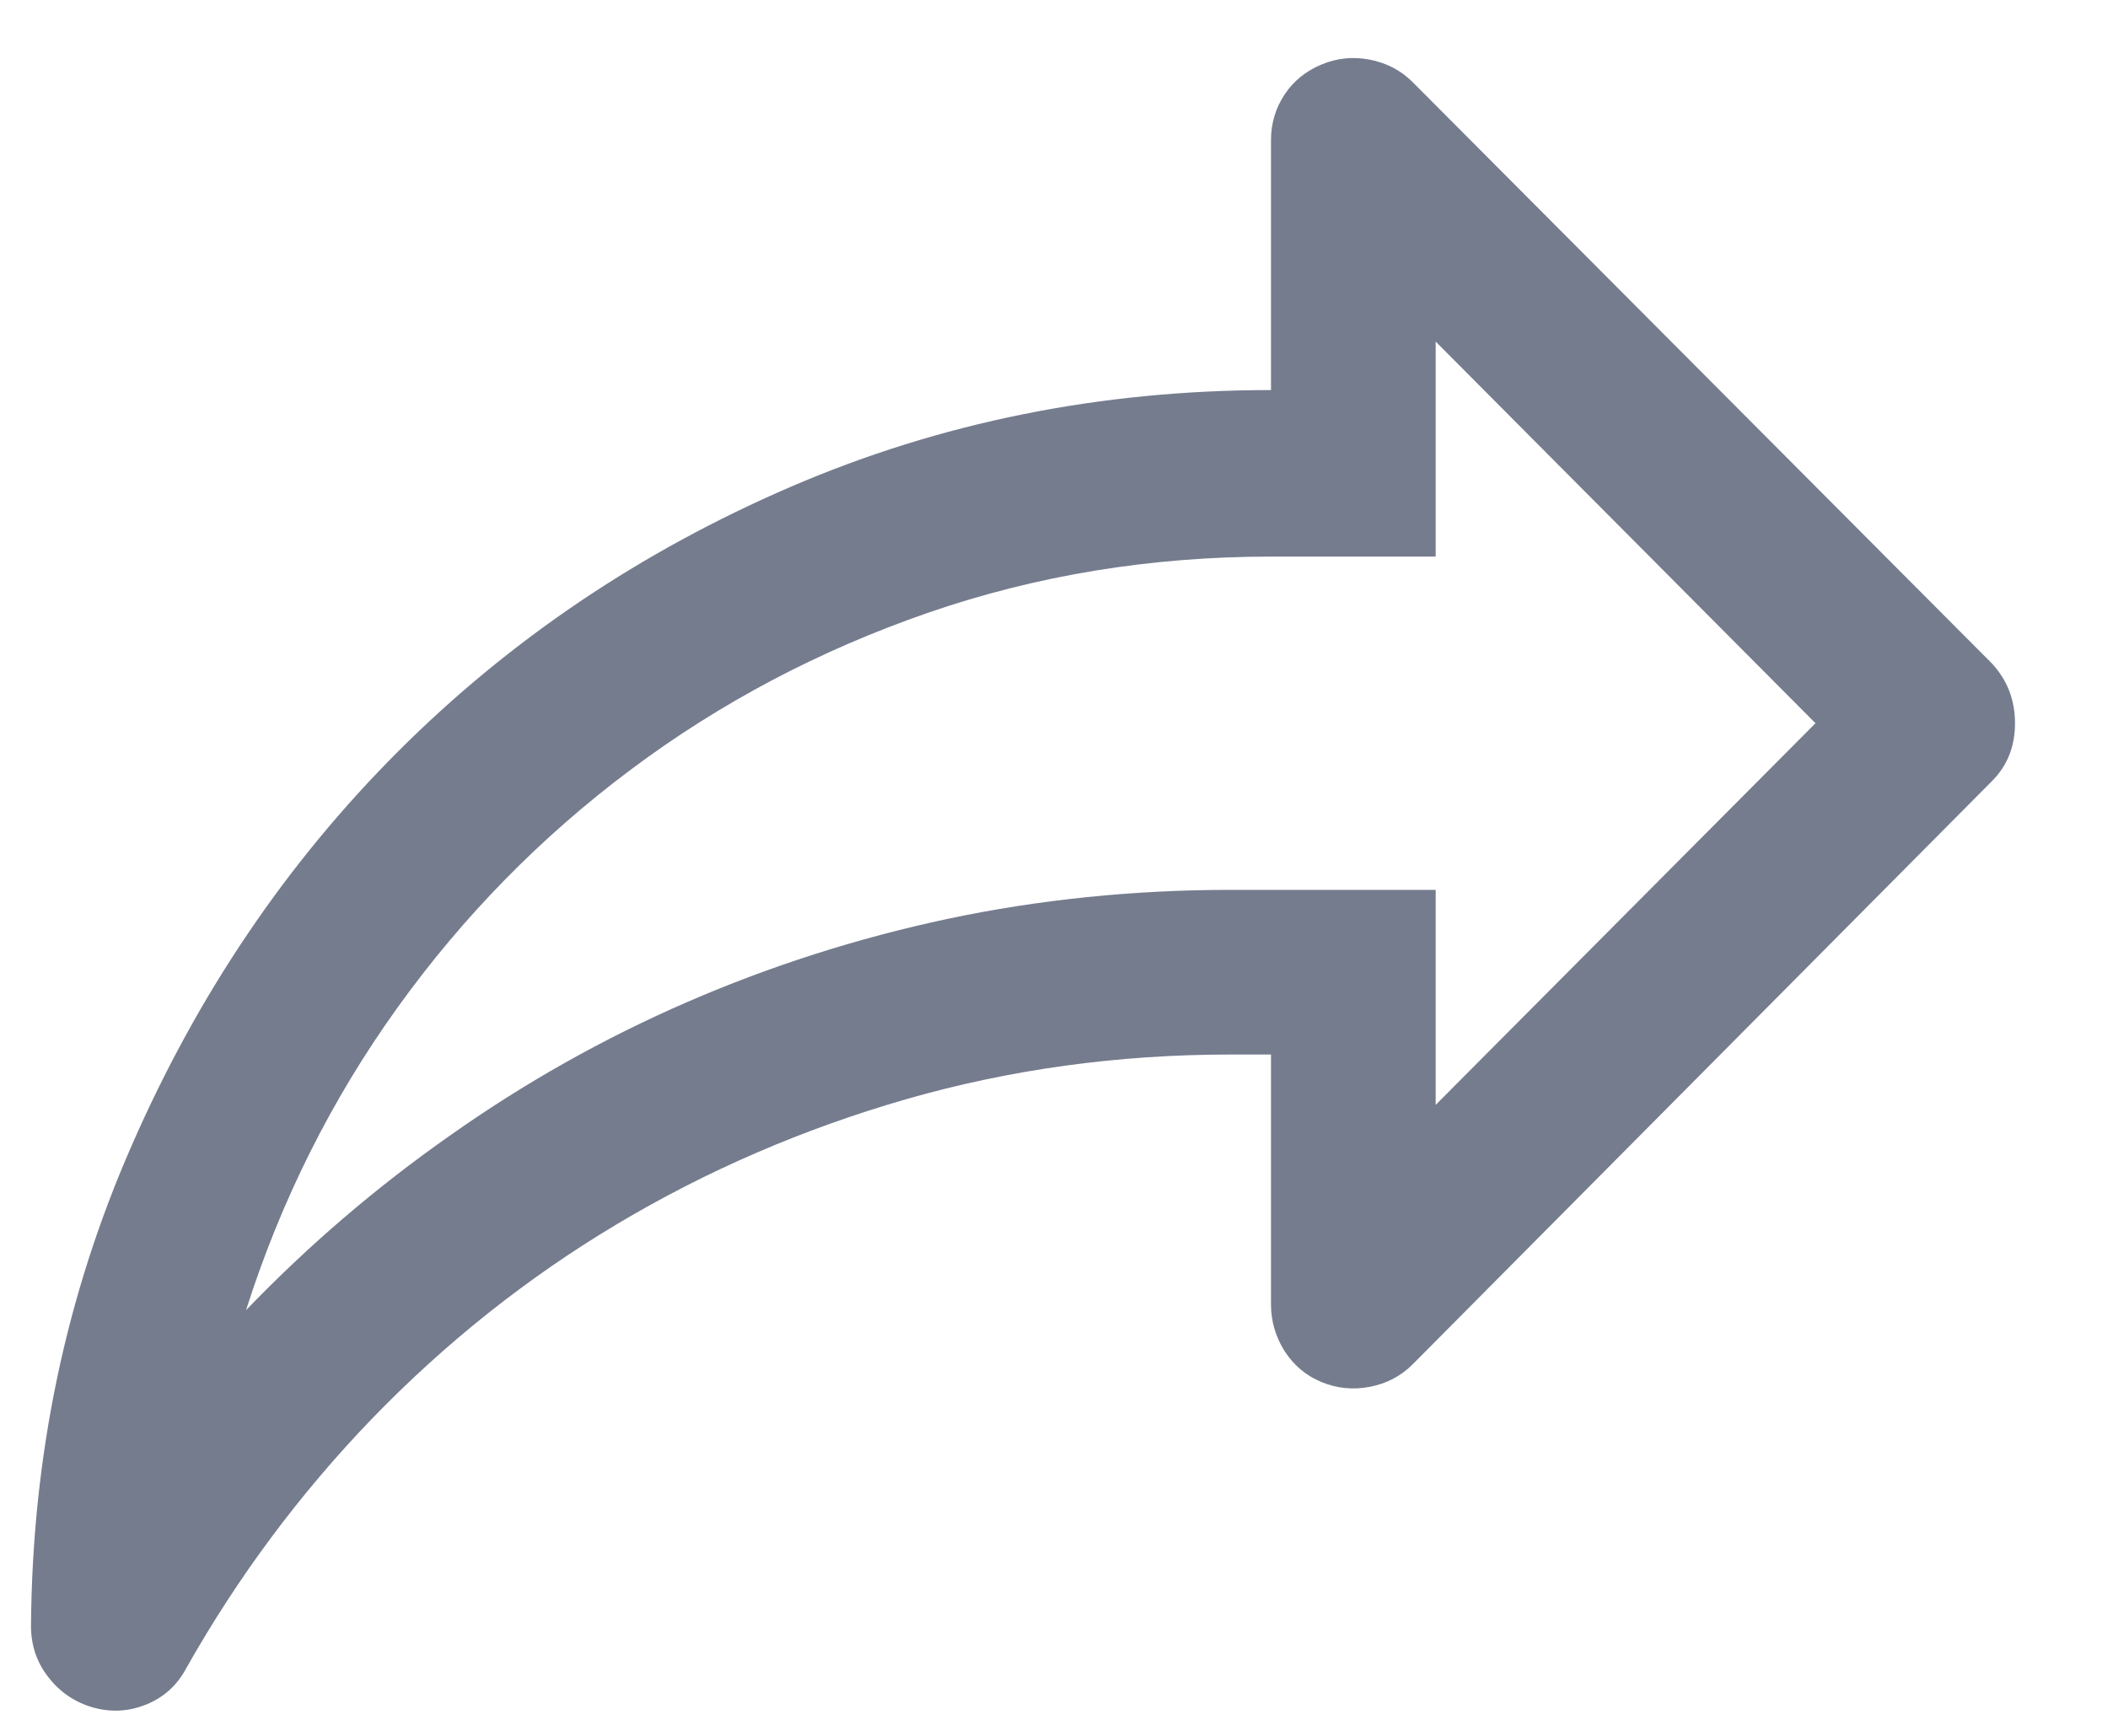 <svg width="17" height="14" viewBox="0 0 17 14" fill="none" xmlns="http://www.w3.org/2000/svg">
<path d="M10.656 0.521C10.781 0.468 10.912 0.455 11.047 0.481C11.182 0.508 11.297 0.567 11.391 0.661L16.062 5.349C16.188 5.484 16.25 5.646 16.25 5.833C16.25 6.021 16.188 6.177 16.062 6.302L11.391 11.005C11.297 11.099 11.182 11.159 11.047 11.185C10.912 11.211 10.781 11.198 10.656 11.146C10.531 11.094 10.432 11.01 10.359 10.896C10.287 10.781 10.25 10.656 10.25 10.521V8.505H9.922C9.016 8.505 8.146 8.625 7.312 8.864C6.479 9.104 5.701 9.44 4.977 9.872C4.253 10.304 3.594 10.828 3 11.442C2.417 12.047 1.917 12.719 1.5 13.458C1.427 13.594 1.32 13.69 1.18 13.747C1.039 13.804 0.896 13.812 0.75 13.771C0.604 13.729 0.484 13.648 0.391 13.528C0.297 13.409 0.25 13.271 0.25 13.114C0.26 11.739 0.531 10.448 1.062 9.239C1.594 8.021 2.31 6.961 3.211 6.06C4.112 5.159 5.167 4.448 6.375 3.927C7.583 3.406 8.875 3.146 10.25 3.146V1.13C10.25 0.995 10.287 0.872 10.359 0.763C10.432 0.653 10.531 0.573 10.656 0.521ZM11.578 2.755V4.489H10.25C9.281 4.489 8.359 4.64 7.484 4.942C6.609 5.245 5.81 5.666 5.086 6.208C4.362 6.75 3.734 7.39 3.203 8.13C2.672 8.87 2.266 9.682 1.984 10.567C2.484 10.047 3.031 9.578 3.625 9.161C4.229 8.734 4.867 8.375 5.539 8.083C6.211 7.791 6.911 7.567 7.641 7.411C8.38 7.255 9.141 7.177 9.922 7.177H11.578V8.911L14.641 5.833L11.578 2.755Z" fill="#757C8E"/>
</svg>
